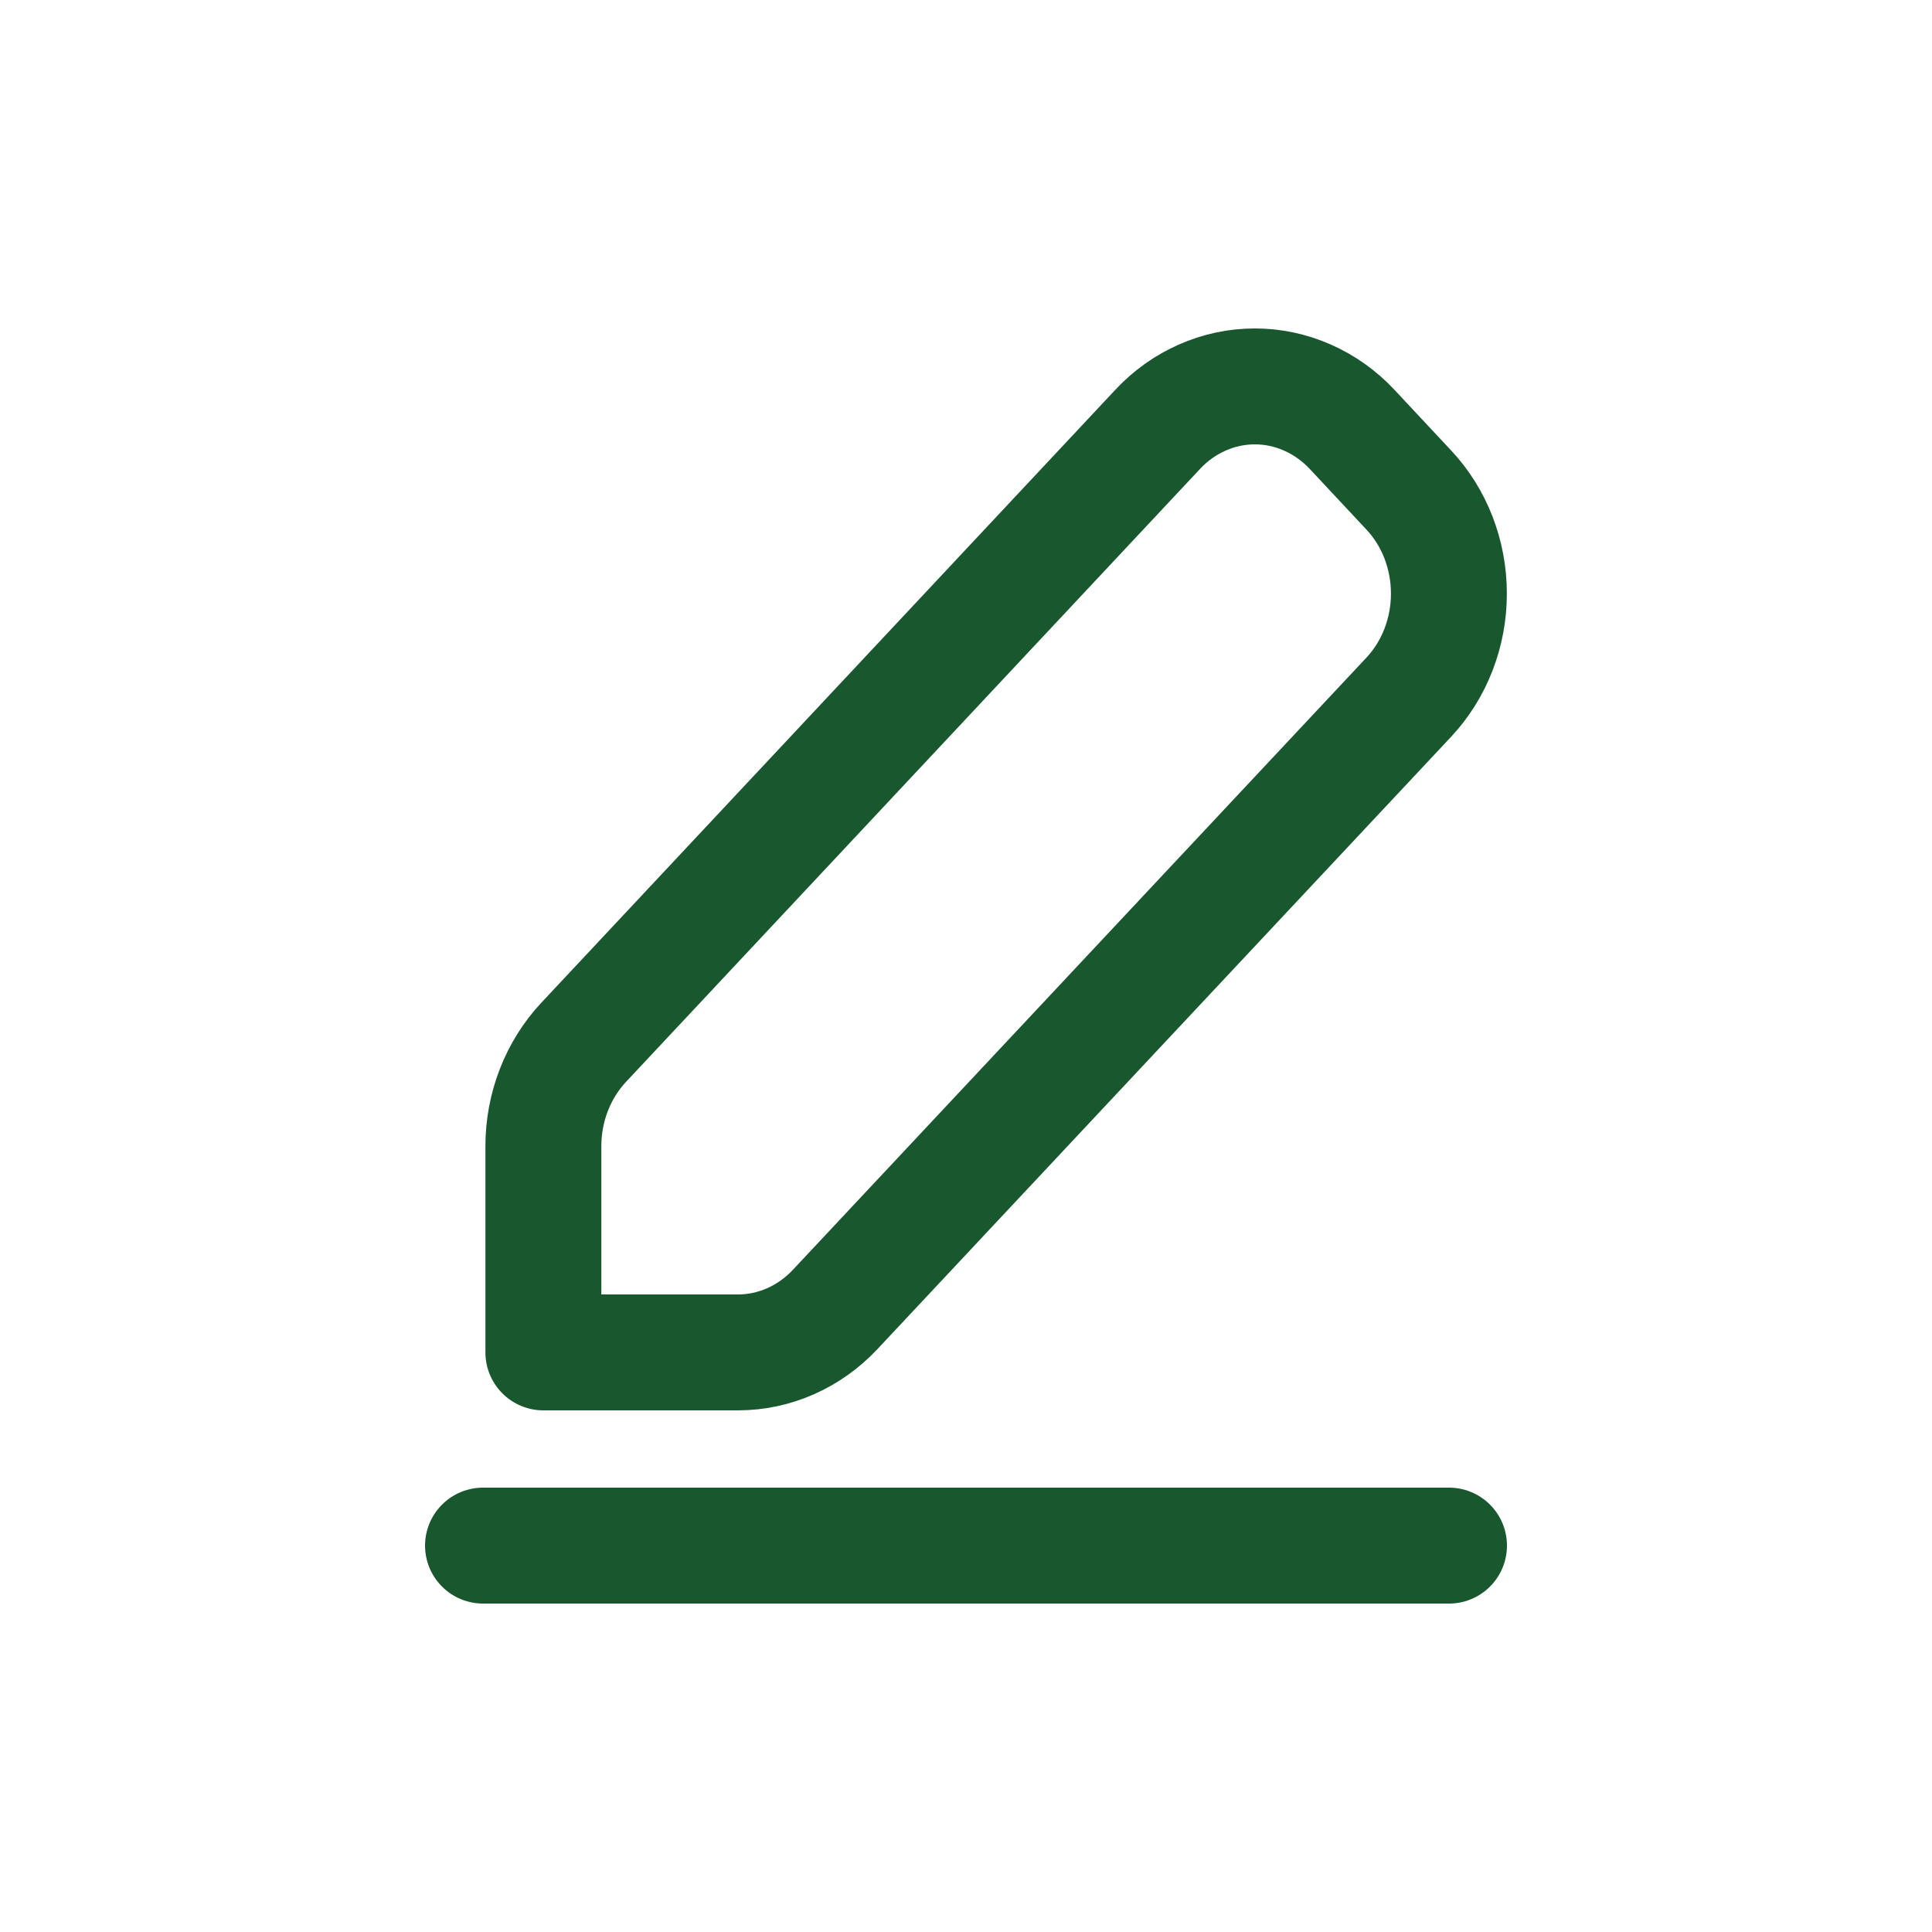 <svg width="20" height="20" viewBox="0 0 20 20" fill="none" xmlns="http://www.w3.org/2000/svg">
<path d="M5 16H15M6.041 10.791C5.775 11.076 5.625 11.462 5.625 11.865V14H7.639C8.017 14 8.379 13.84 8.646 13.555L14.583 7.218C14.85 6.933 14.999 6.547 14.999 6.145C14.999 5.742 14.85 5.356 14.583 5.072L13.997 4.445C13.865 4.304 13.708 4.192 13.535 4.116C13.362 4.039 13.177 4 12.99 4C12.803 4 12.618 4.039 12.445 4.116C12.272 4.192 12.115 4.304 11.983 4.446L6.041 10.791Z" stroke="#19582E" stroke-width="1.2" stroke-linecap="round" stroke-linejoin="round"/>
</svg>
